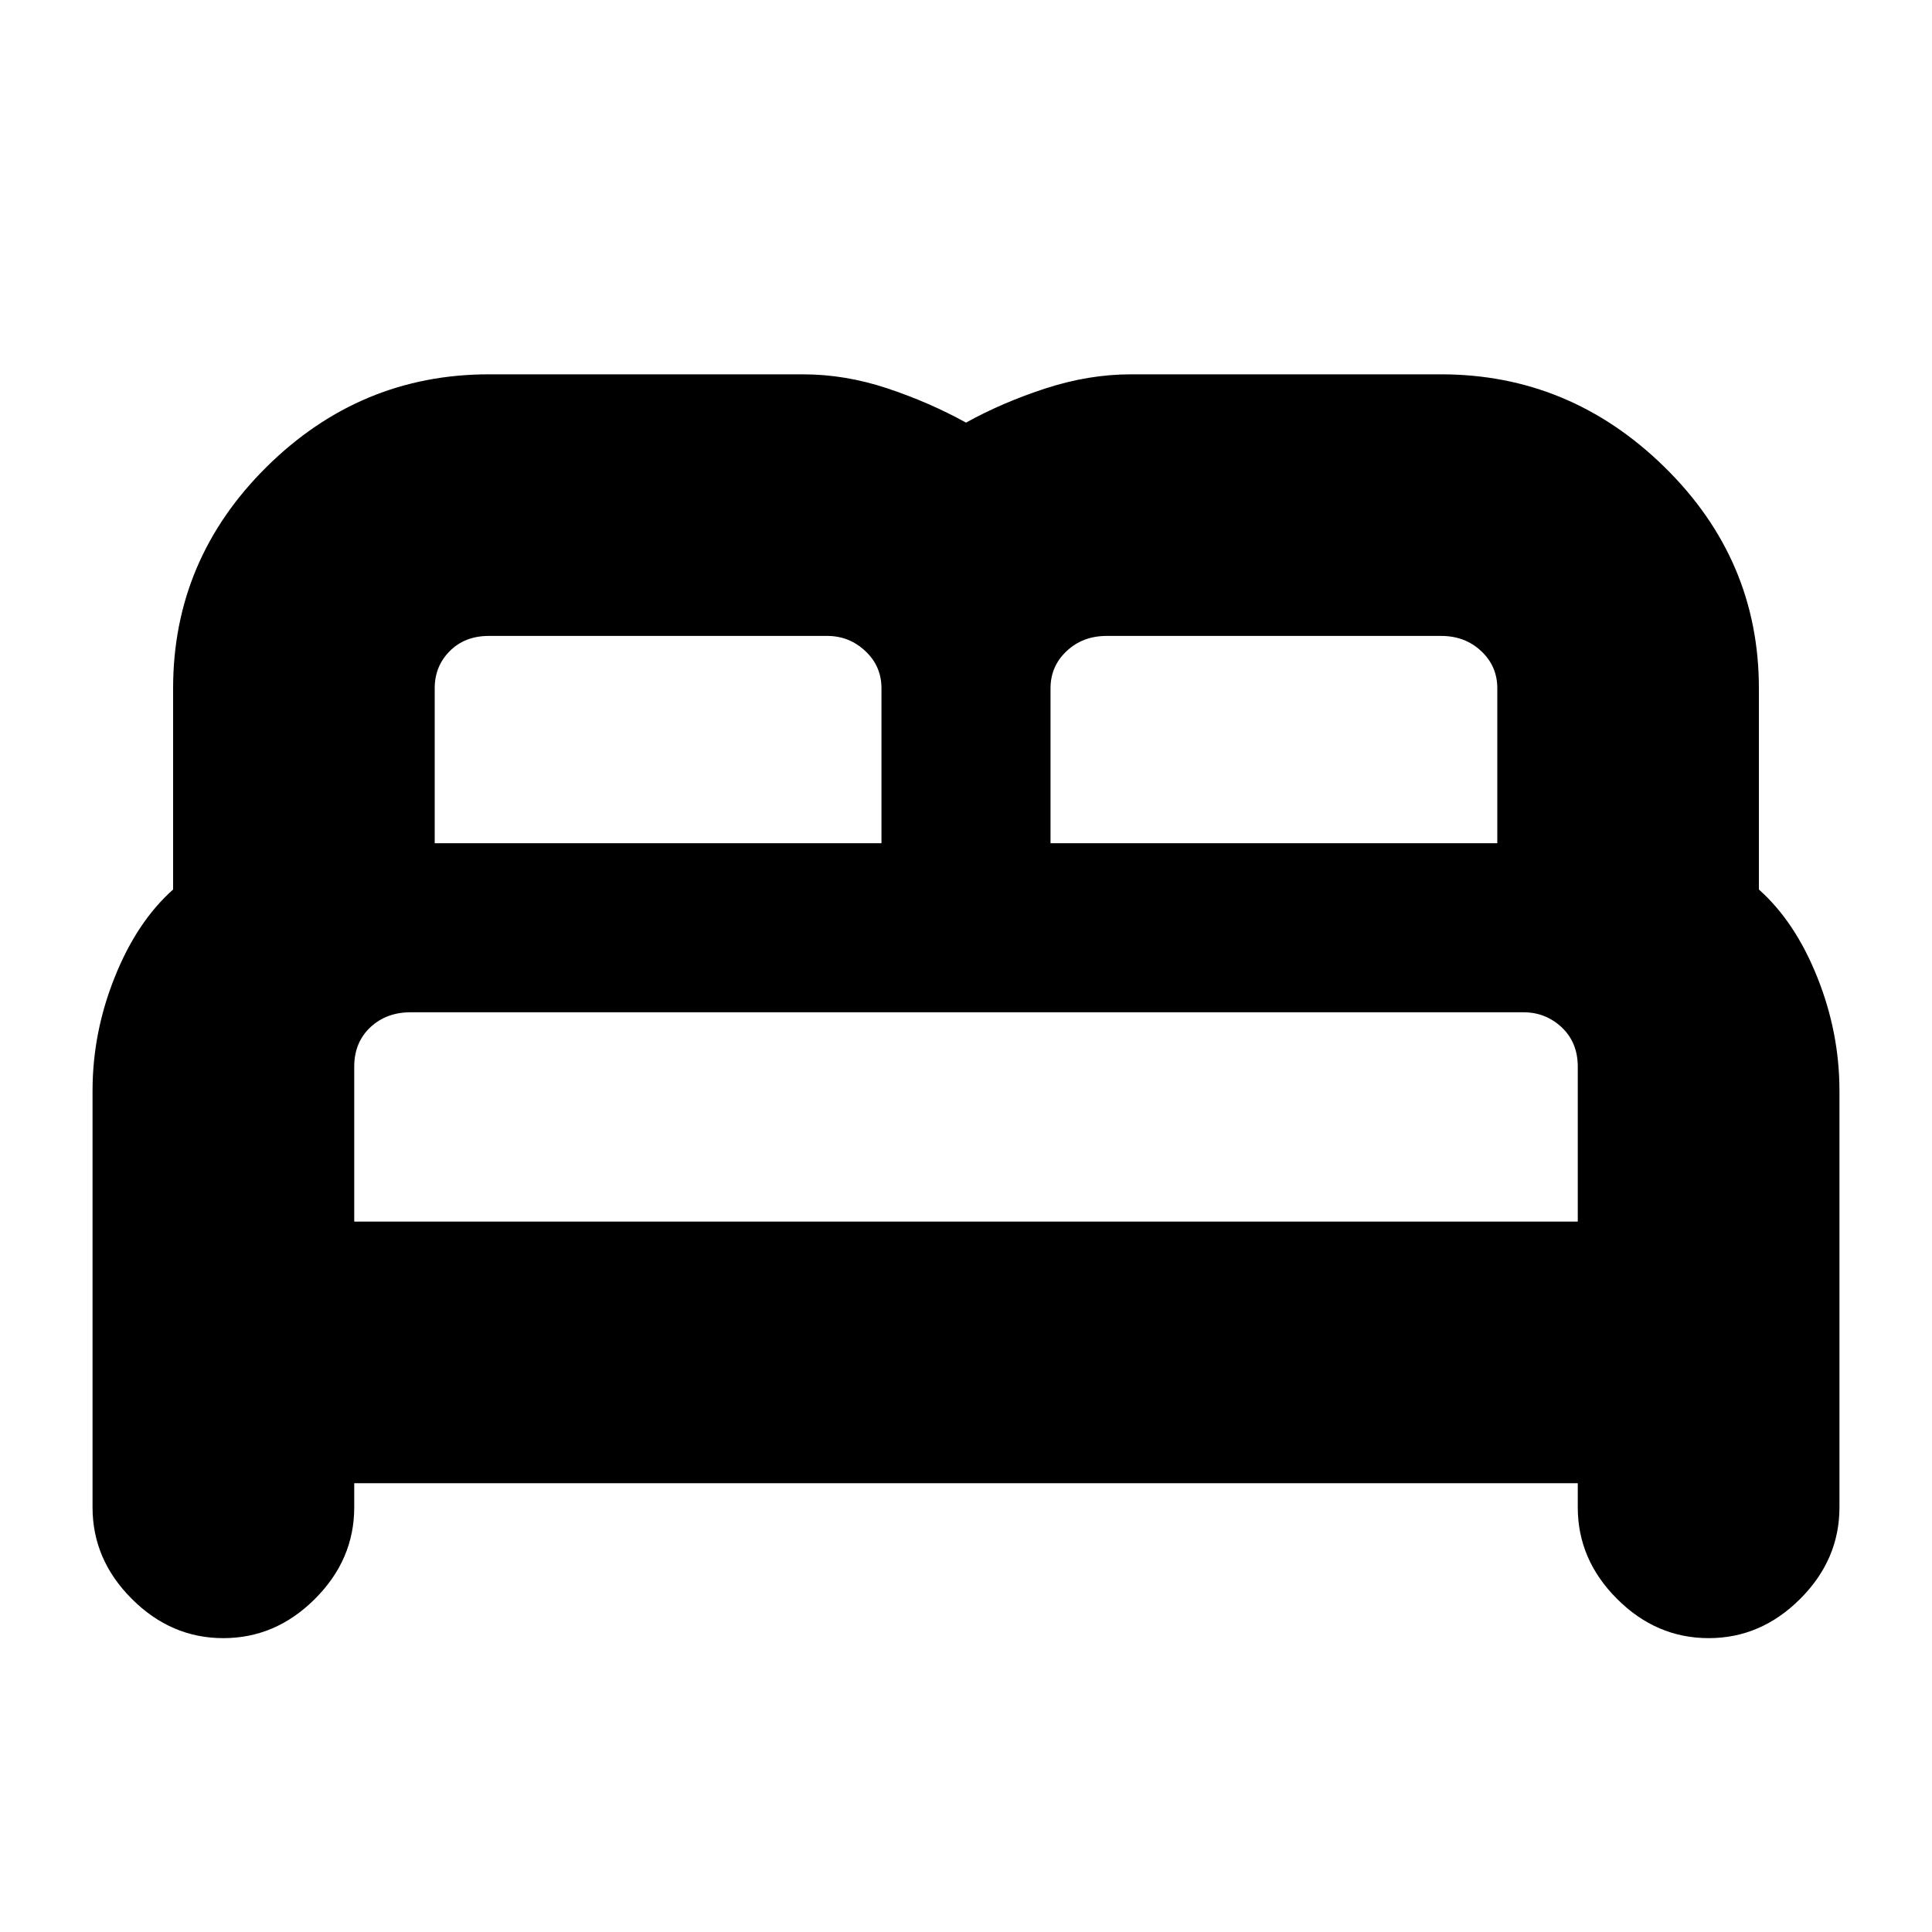<svg xmlns="http://www.w3.org/2000/svg" height="20" width="20"><path d="M2.312 16.958Q1.771 16.958 1.365 16.552Q0.958 16.146 0.958 15.604V11.292Q0.958 10.688 1.188 10.115Q1.417 9.542 1.792 9.208V7.125Q1.792 5.792 2.76 4.833Q3.729 3.875 5.062 3.875H8.312Q8.75 3.875 9.188 4.021Q9.625 4.167 10 4.375Q10.375 4.167 10.823 4.021Q11.271 3.875 11.708 3.875H14.917Q16.25 3.875 17.229 4.833Q18.208 5.792 18.208 7.125V9.208Q18.583 9.542 18.812 10.115Q19.042 10.688 19.042 11.292V15.604Q19.042 16.146 18.635 16.552Q18.229 16.958 17.688 16.958Q17.146 16.958 16.74 16.552Q16.333 16.146 16.333 15.604V15.354H3.667V15.604Q3.667 16.146 3.26 16.552Q2.854 16.958 2.312 16.958ZM10.875 8.729H15.5V7.125Q15.5 6.896 15.333 6.74Q15.167 6.583 14.917 6.583H11.458Q11.208 6.583 11.042 6.74Q10.875 6.896 10.875 7.125ZM4.5 8.729H9.125V7.125Q9.125 6.896 8.958 6.74Q8.792 6.583 8.562 6.583H5.062Q4.812 6.583 4.656 6.74Q4.5 6.896 4.5 7.125ZM3.667 12.646H16.333V11.042Q16.333 10.792 16.167 10.635Q16 10.479 15.771 10.479H4.25Q4 10.479 3.833 10.635Q3.667 10.792 3.667 11.042ZM16.333 12.646H3.667Q3.667 12.646 3.833 12.646Q4 12.646 4.25 12.646H15.771Q16.021 12.646 16.177 12.646Q16.333 12.646 16.333 12.646Z"/></svg>